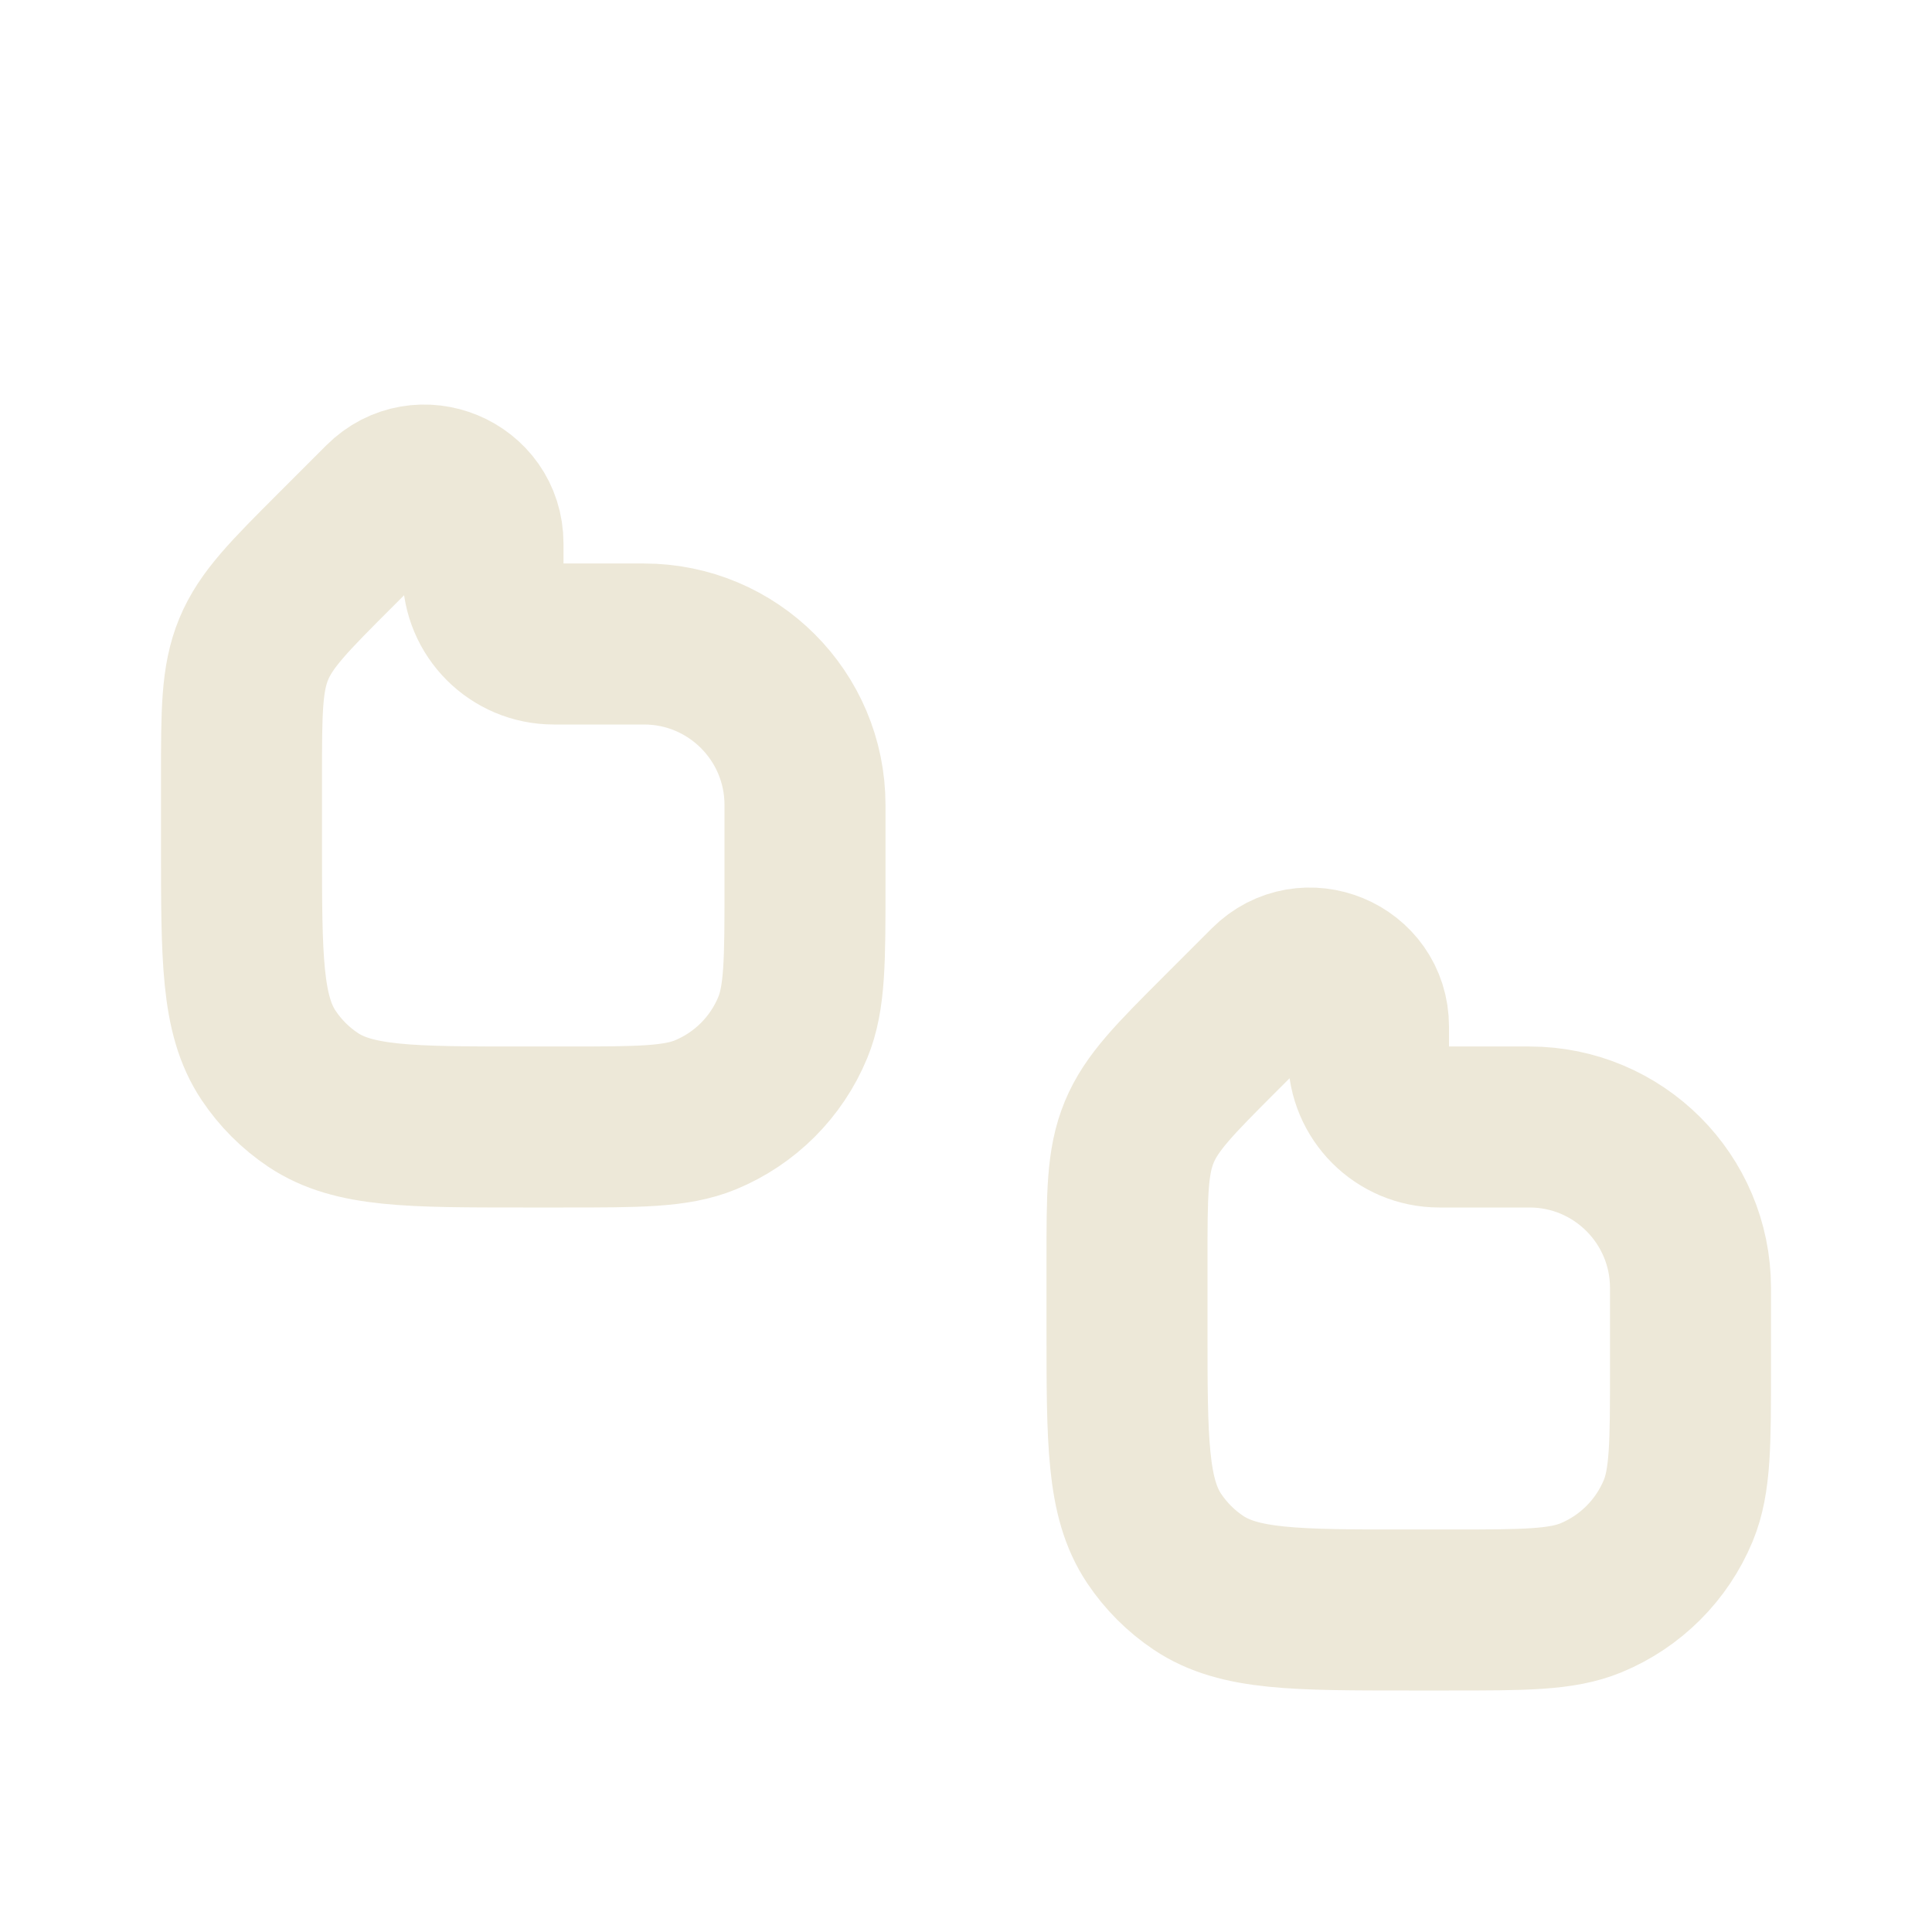 <svg width="18" height="18" viewBox="0 0 48 48" fill="none" stroke="#EDE8D8" xmlns="http://www.w3.org/2000/svg">
<path d="M20 20V22C20 23.864 20 24.796 19.695 25.531C19.29 26.511 18.511 27.29 17.531 27.696C16.796 28 15.864 28 14 28H13C10.191 28 8.787 28 7.778 27.326C7.341 27.034 6.966 26.659 6.674 26.222C6 25.213 6 23.809 6 21V19.314C6 17.679 6 16.861 6.304 16.126C6.609 15.391 7.187 14.813 8.343 13.657L9.521 12.479C10.436 11.564 12 12.212 12 13.506V14.243C12 15.213 12.787 16 13.757 16H16C18.209 16 20 17.791 20 20Z" stroke-width="4" stroke-linejoin="round"/>
<path d="M42 32V34C42 35.864 42 36.796 41.696 37.531C41.29 38.511 40.511 39.29 39.531 39.696C38.796 40 37.864 40 36 40H35C32.191 40 30.787 40 29.778 39.326C29.341 39.034 28.966 38.659 28.674 38.222C28 37.213 28 35.809 28 33V31.314C28 29.679 28 28.861 28.304 28.126C28.609 27.391 29.187 26.813 30.343 25.657L31.521 24.479C32.436 23.564 34 24.212 34 25.506V26.243C34 27.213 34.787 28 35.757 28H38C40.209 28 42 29.791 42 32Z" stroke-width="4" stroke-linejoin="round"/>
</svg>
